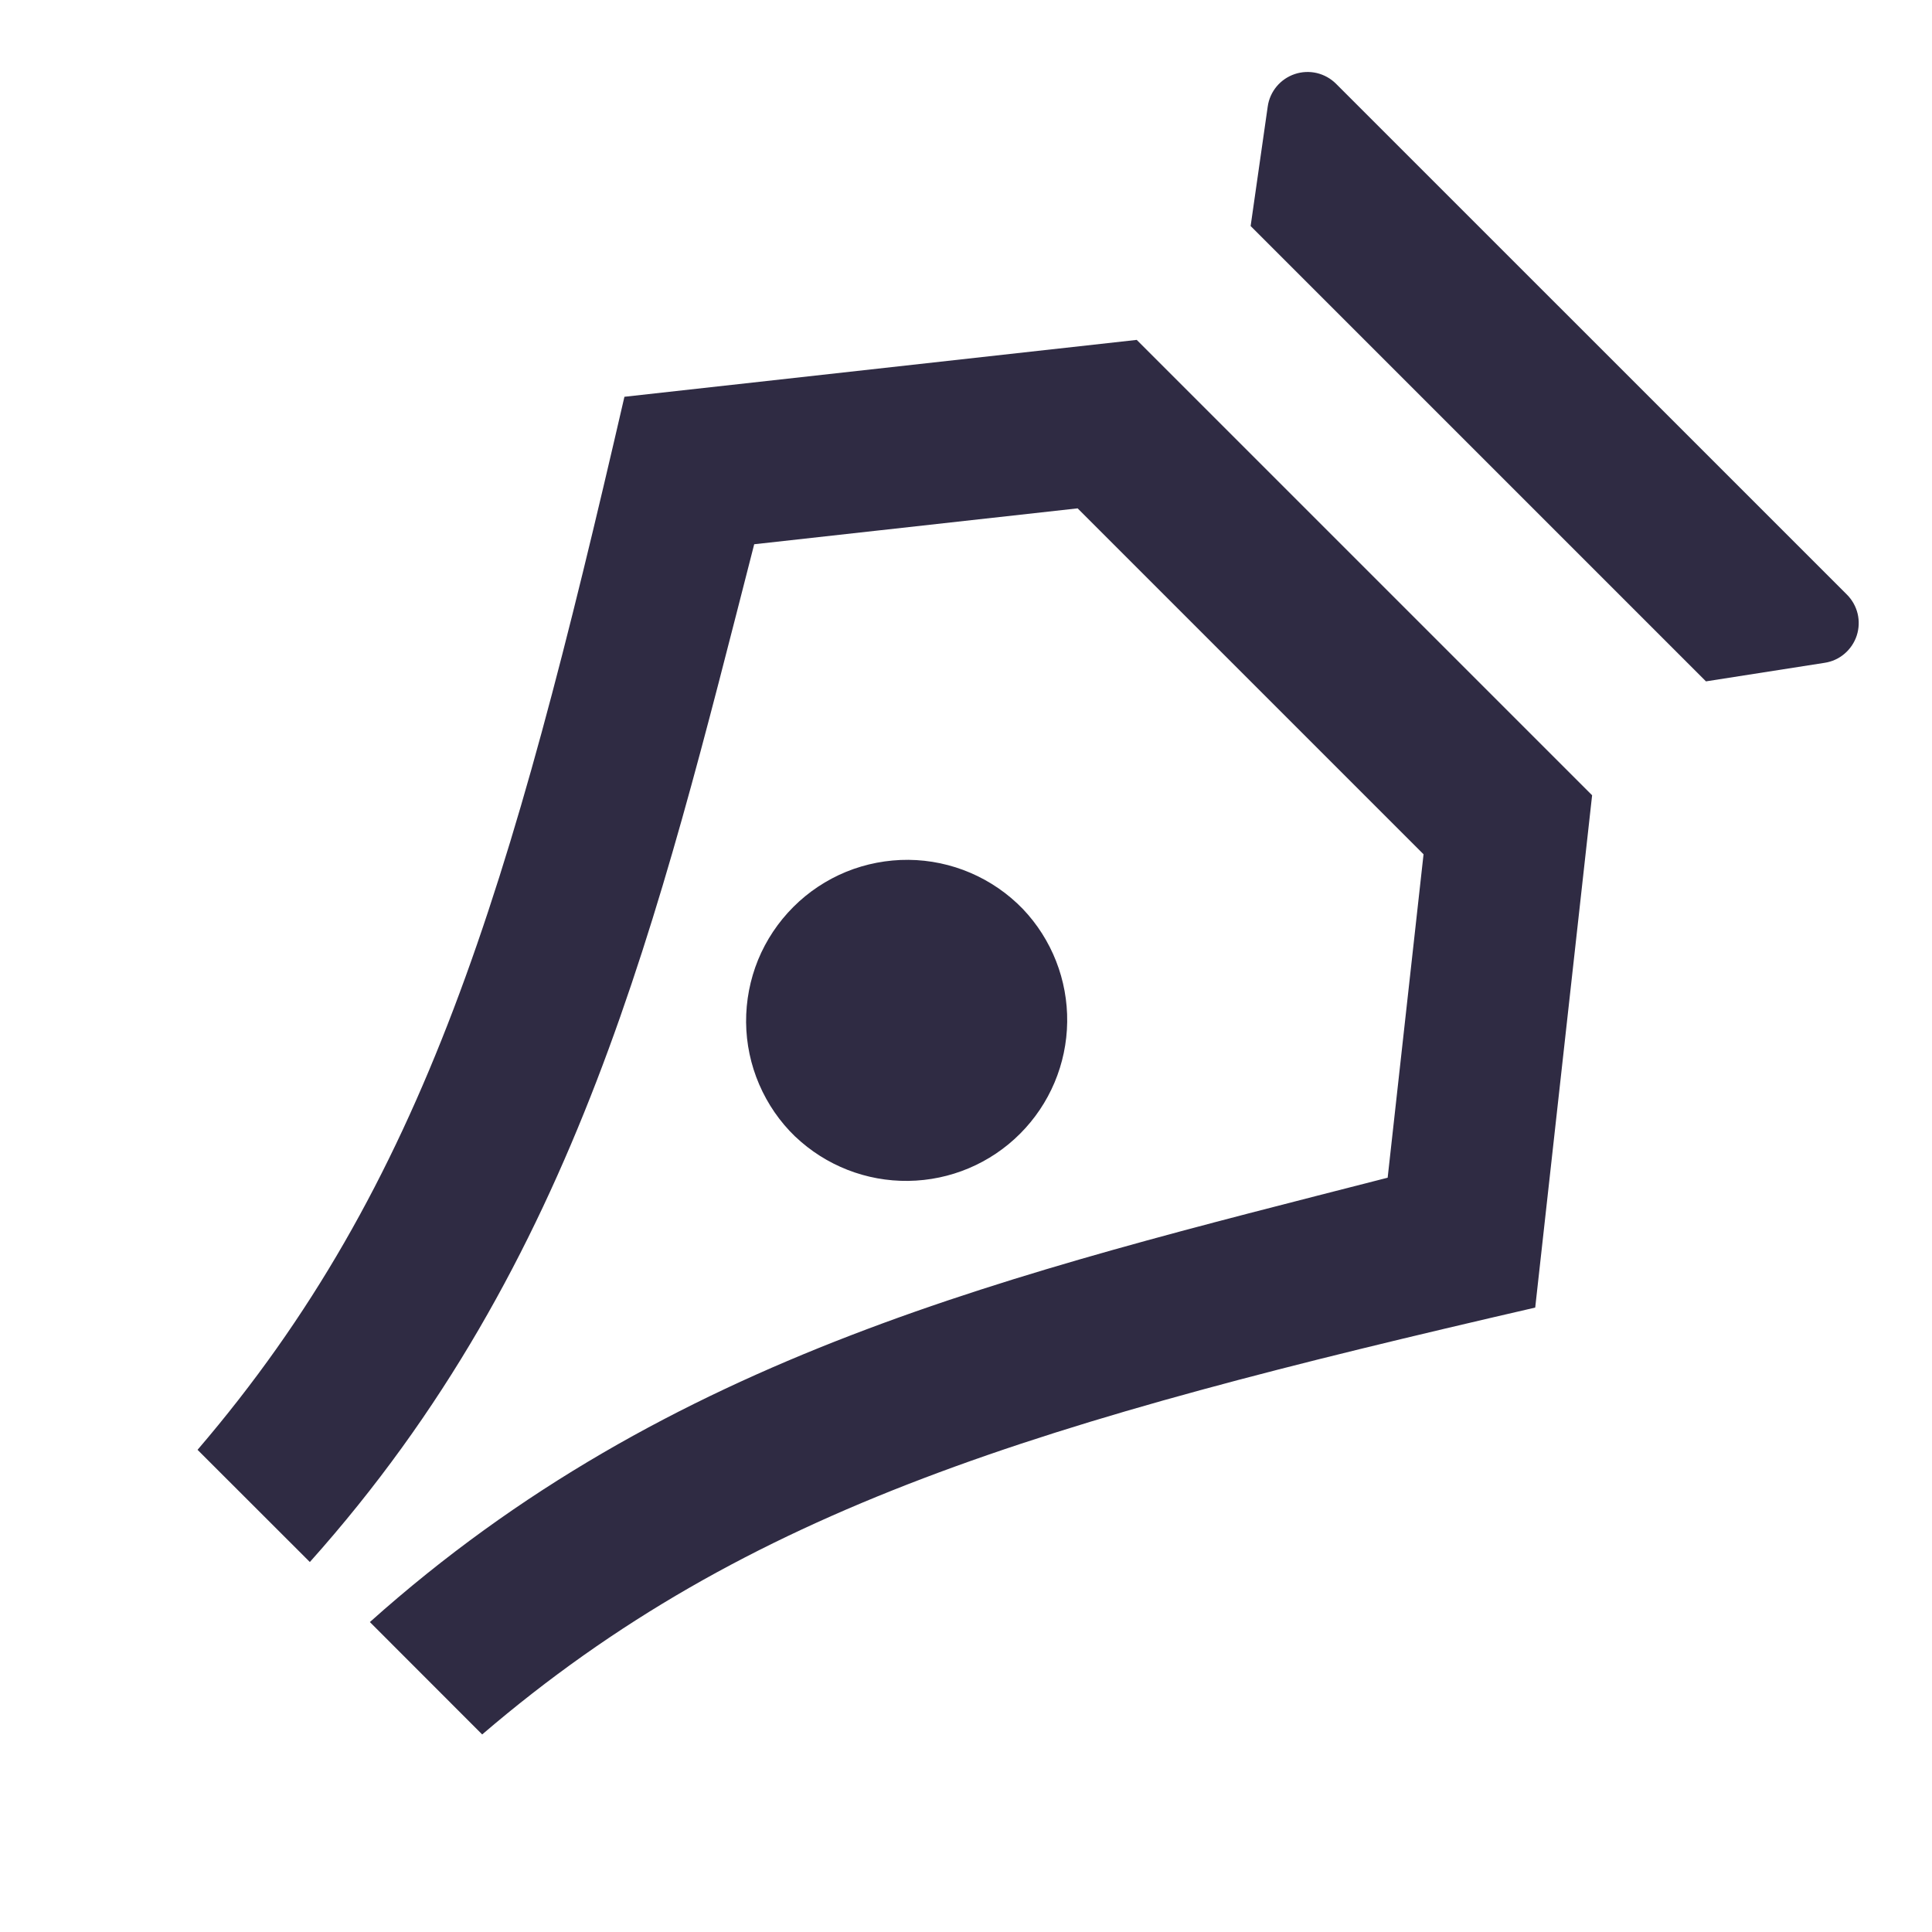 <svg width="40" height="40" viewBox="0 0 40 40" fill="none" xmlns="http://www.w3.org/2000/svg">
<path d="M27.66 1.733L38.238 12.31C38.347 12.419 38.424 12.556 38.46 12.705C38.496 12.855 38.489 13.012 38.442 13.158C38.394 13.305 38.306 13.435 38.189 13.535C38.072 13.635 37.929 13.7 37.776 13.723L35.32 14.107L25.893 4.68L26.247 2.205C26.268 2.052 26.333 1.908 26.432 1.789C26.531 1.671 26.661 1.582 26.808 1.533C26.954 1.484 27.112 1.477 27.262 1.512C27.413 1.548 27.55 1.624 27.66 1.733ZM7.658 33.583C13.861 28.032 20.983 26.37 28.73 24.383L29.473 17.687L22.311 10.525L15.615 11.268C13.628 19.015 11.966 26.135 6.415 32.34L4.09 30.017C8.803 24.517 10.573 18.428 12.928 8.215L23.535 7.037L32.963 16.465L31.785 27.072C21.572 29.428 15.482 31.197 9.983 35.91L7.658 33.583ZM16.465 23.533C16.146 23.226 15.893 22.858 15.718 22.451C15.543 22.045 15.451 21.607 15.447 21.165C15.444 20.722 15.528 20.283 15.695 19.873C15.863 19.464 16.111 19.092 16.424 18.779C16.736 18.466 17.109 18.218 17.518 18.05C17.928 17.883 18.367 17.799 18.809 17.802C19.252 17.806 19.689 17.898 20.096 18.073C20.503 18.248 20.871 18.502 21.178 18.82C21.777 19.45 22.106 20.289 22.095 21.158C22.084 22.028 21.734 22.858 21.119 23.473C20.505 24.088 19.674 24.438 18.805 24.449C17.936 24.461 17.097 24.132 16.466 23.533H16.465Z" fill="#2F2B43"/>
</svg>
